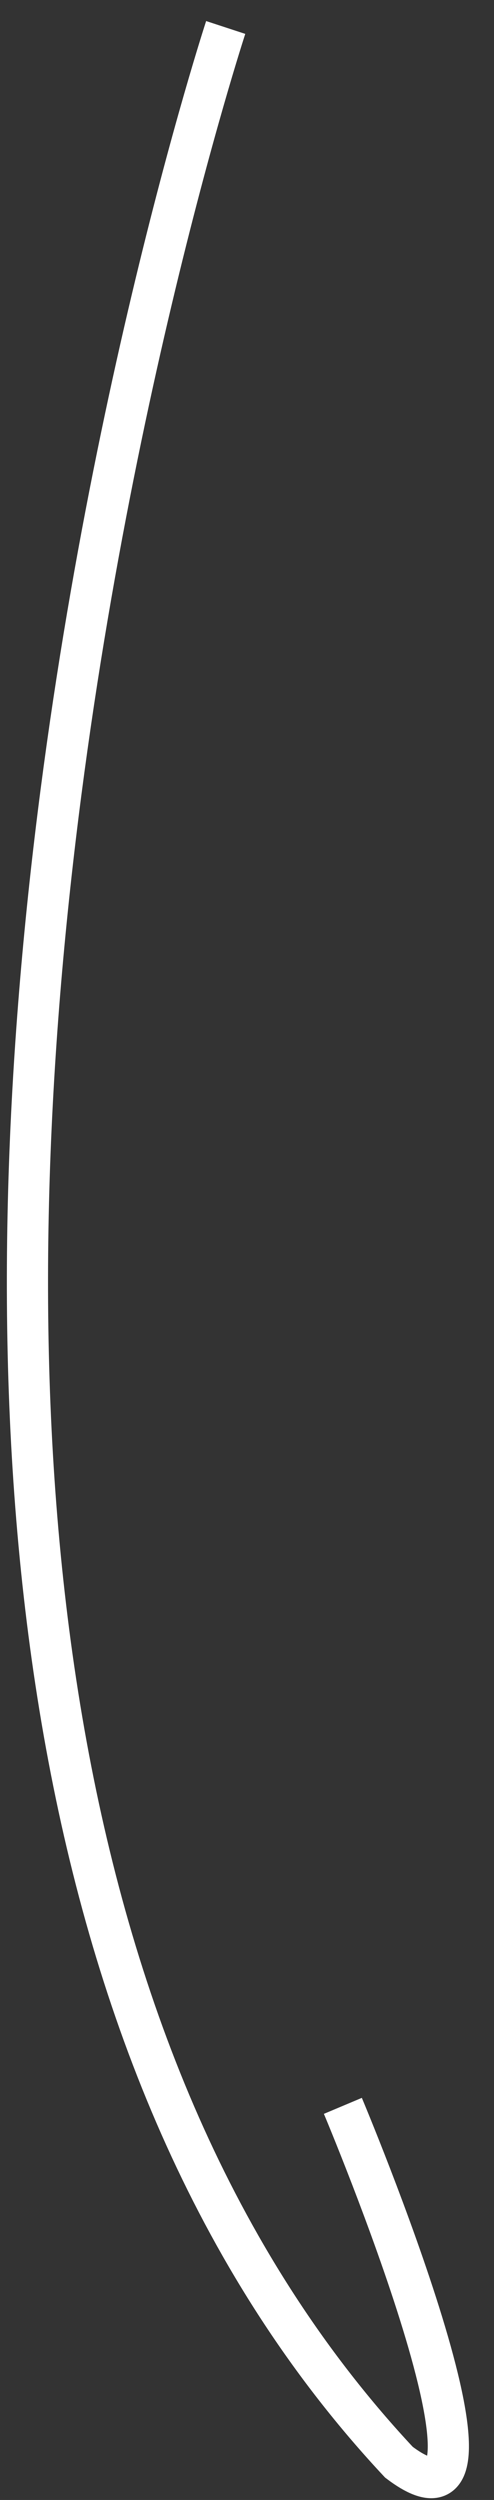 <?xml version="1.0" encoding="UTF-8" standalone="no"?>
<svg width="18px" height="91px" viewBox="0 0 18 91" version="1.1" xmlns="http://www.w3.org/2000/svg" xmlns:xlink="http://www.w3.org/1999/xlink">
    <rect x="0" y="0" width="18" height="91" fill="#333333" stroke="none"/>
    <title>arrow-account</title>
    <defs></defs>
    <g id="Page-1" stroke="none" stroke-width="1" fill="none" fill-rule="evenodd">
        <g id="Home-Modal" transform="translate(-34, -315)" stroke="#FFFFFF" stroke-width="1.5">
            <path d="M42.224,316 C42.224,316 22.347,376.645 48.536,404.626 C53.553,408.424 46.493,391.654 46.493,391.654" id="arrow-account"></path>
        </g>
    </g>
</svg>
